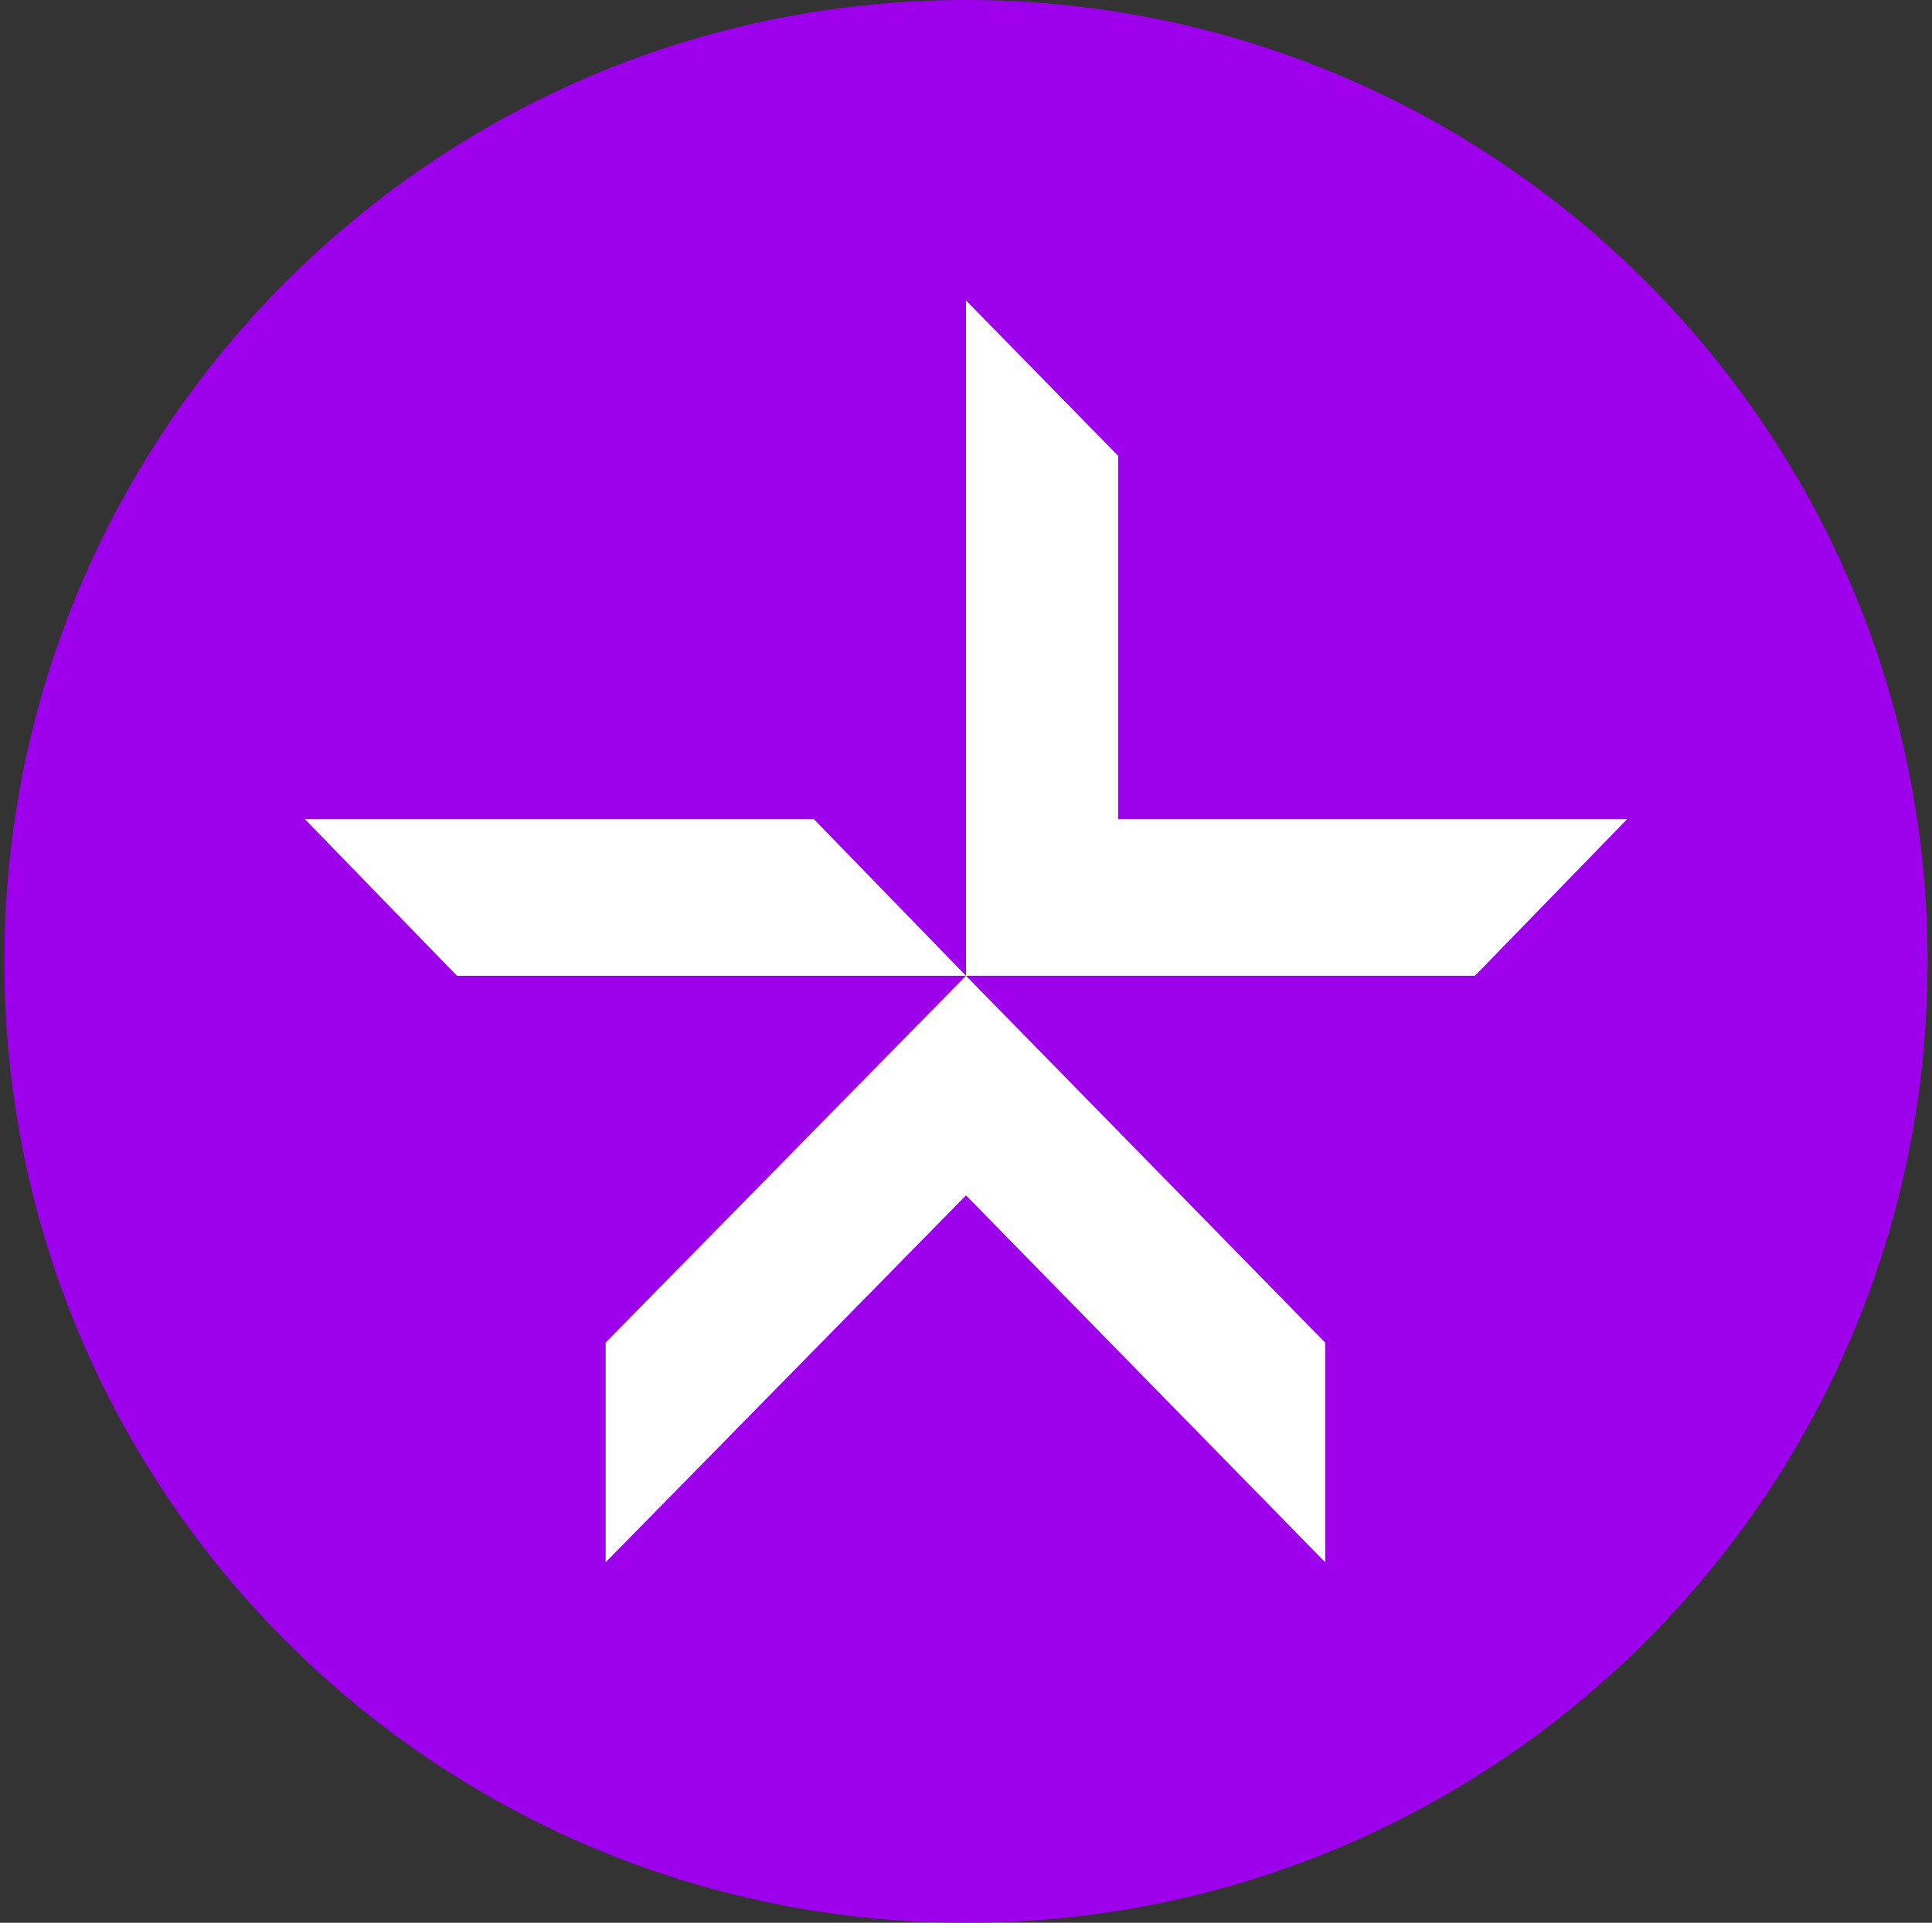 <svg width="221" height="220" viewBox="0 0 221 220" fill="none" xmlns="http://www.w3.org/2000/svg">
<rect x="0" y="0" width="221" height="220" fill="#333333" stroke="none"/>
<g clip-path="url(#clip0_2_20239)">
<path d="M110.5 220C171.251 220 220.5 170.751 220.5 110C220.5 49.249 171.251 0 110.5 0C49.749 0 0.5 49.249 0.5 110C0.5 170.751 49.749 220 110.5 220Z" fill="#9D01EB"/>
<path d="M69.284 178.75V153.615L110.5 111.65L151.585 153.622V178.75L110.5 136.771L69.284 178.75ZM34.875 93.727H93.099L110.5 111.65H52.276L34.875 93.727ZM186.125 93.727L168.724 111.643H110.5V34.375L127.901 52.154V93.727H186.125Z" fill="white"/>
</g>
<defs>
<clipPath id="clip0_2_20239">
<rect width="220" height="220" fill="white" transform="translate(0.5)"/>
</clipPath>
</defs>
</svg>
